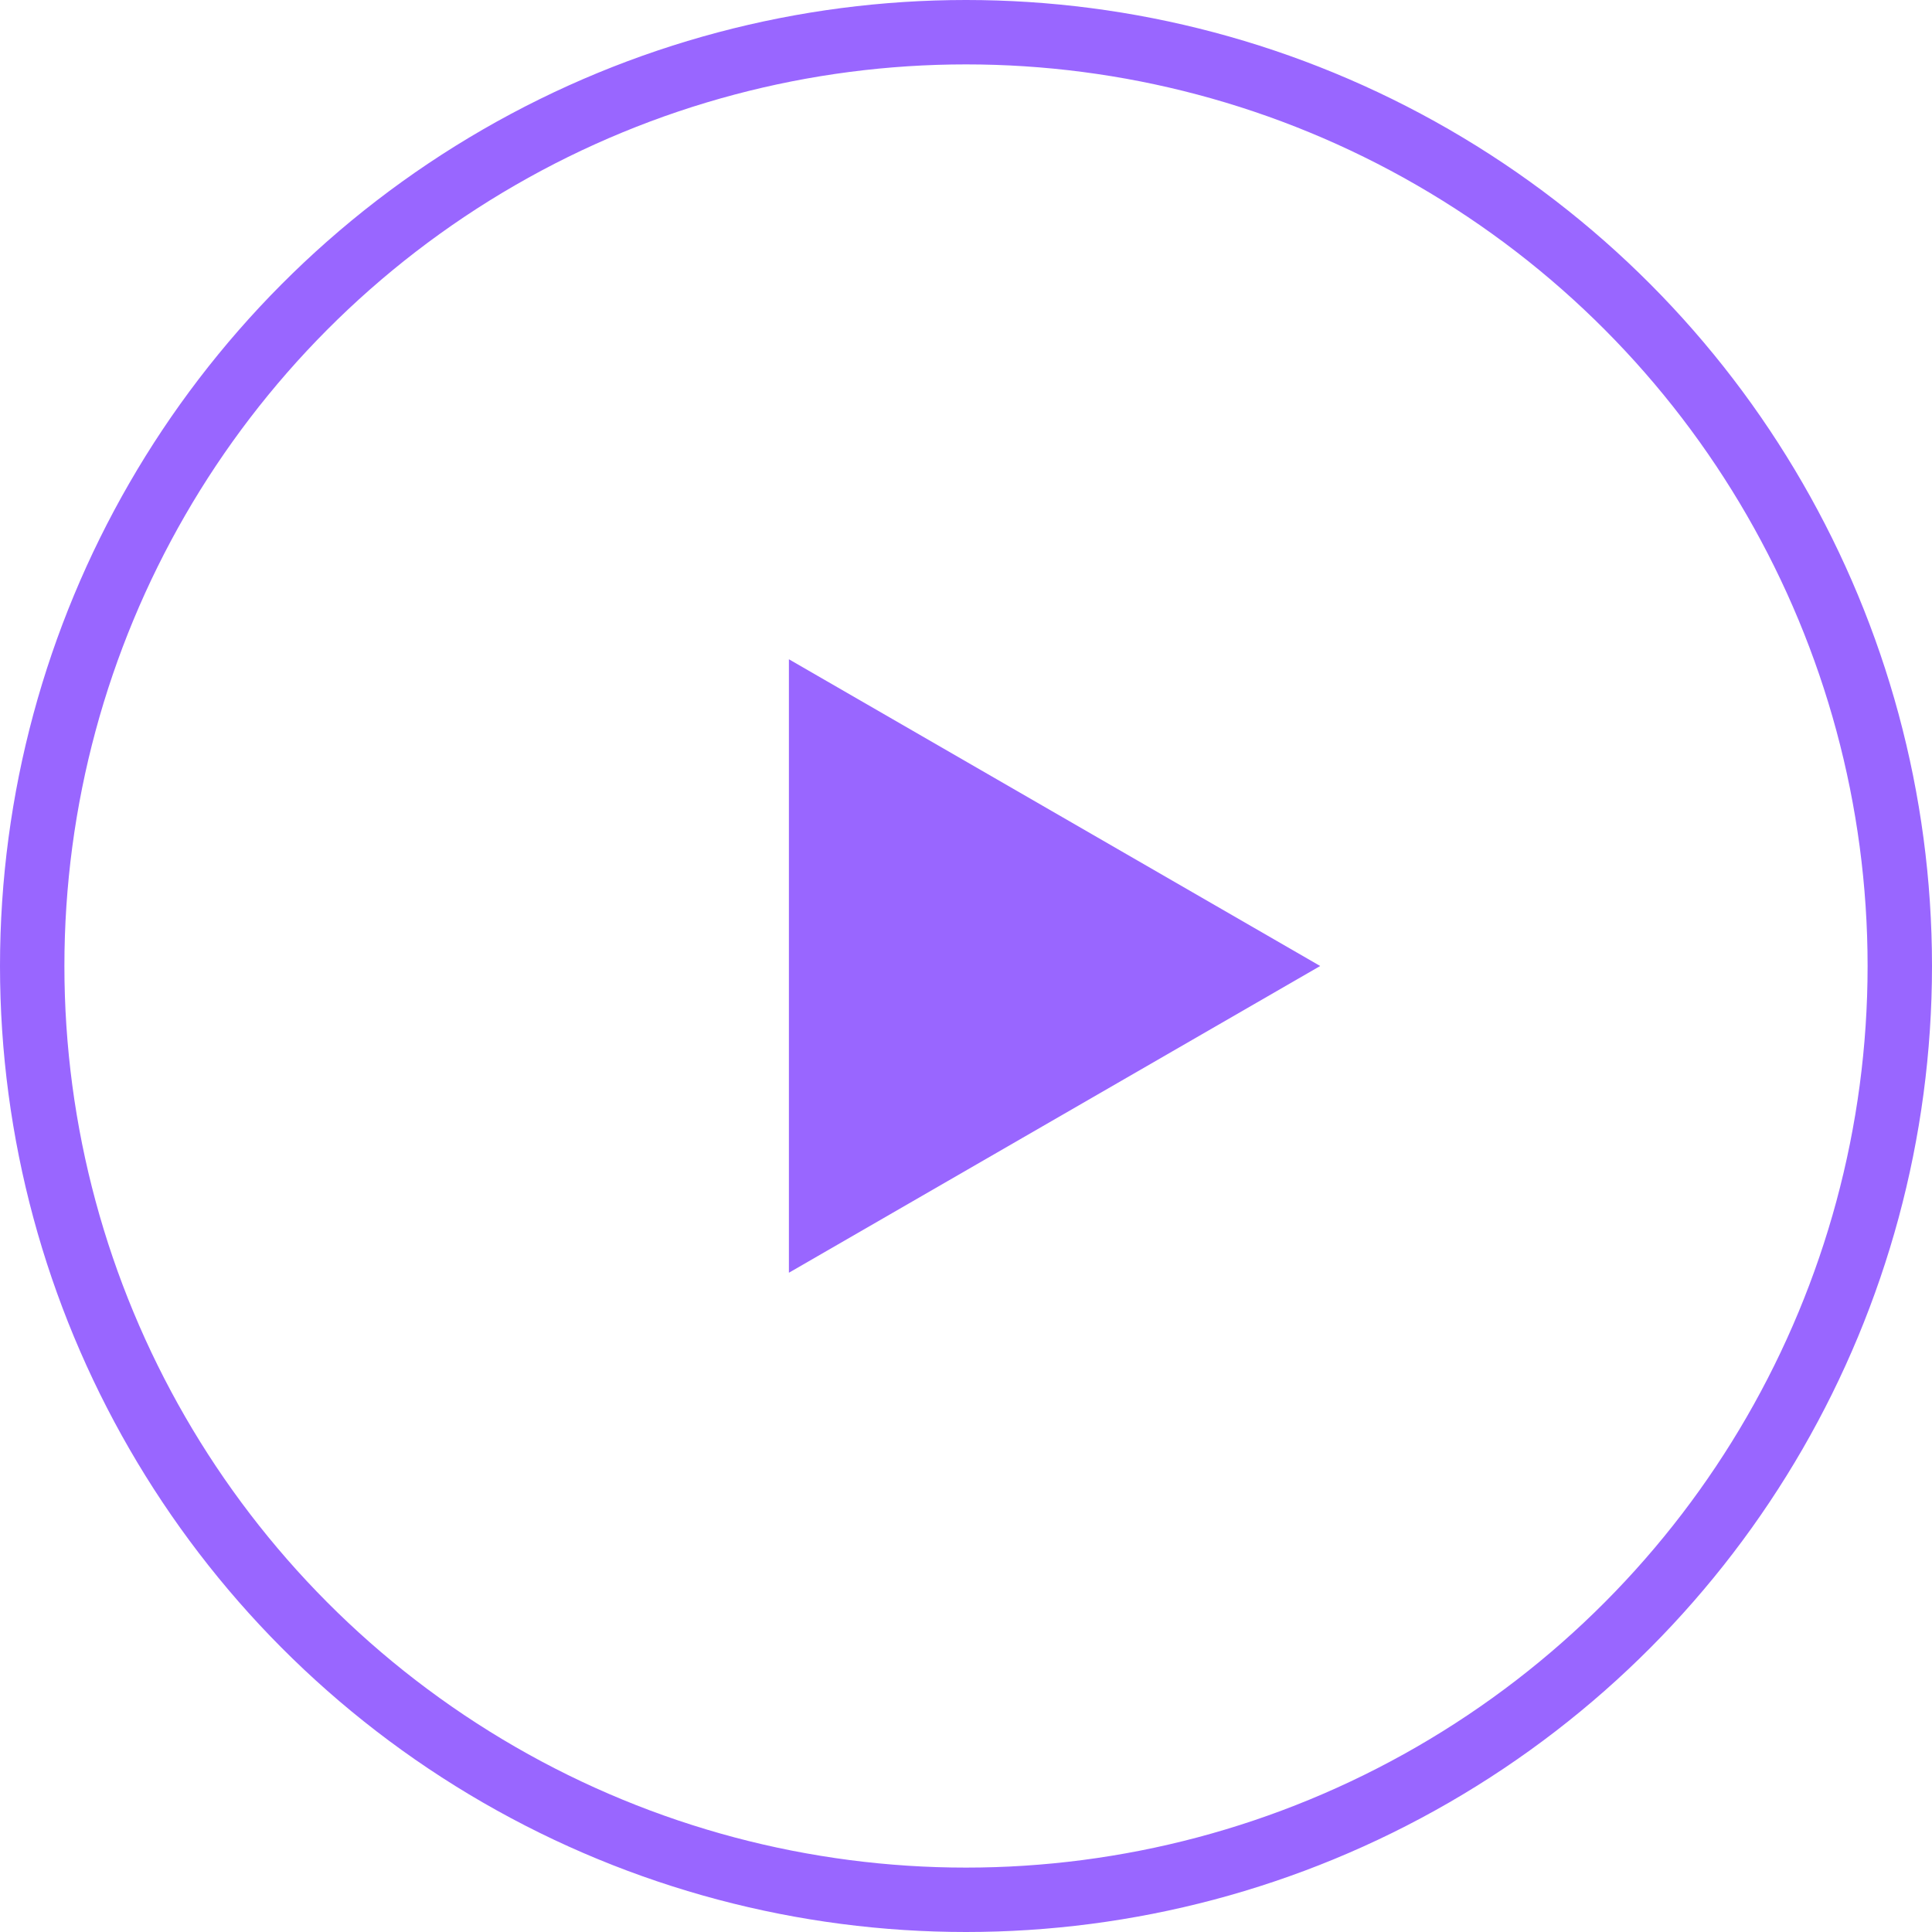<svg width="60" height="60" viewBox="0 0 60 60" fill="none" xmlns="http://www.w3.org/2000/svg">
<circle cx="30" cy="30" r="29" stroke="#9966FF" stroke-width="2"/>
<path d="M41 30L24.5 39.526L24.5 20.474L41 30Z" fill="#9966FF"/>
</svg>
